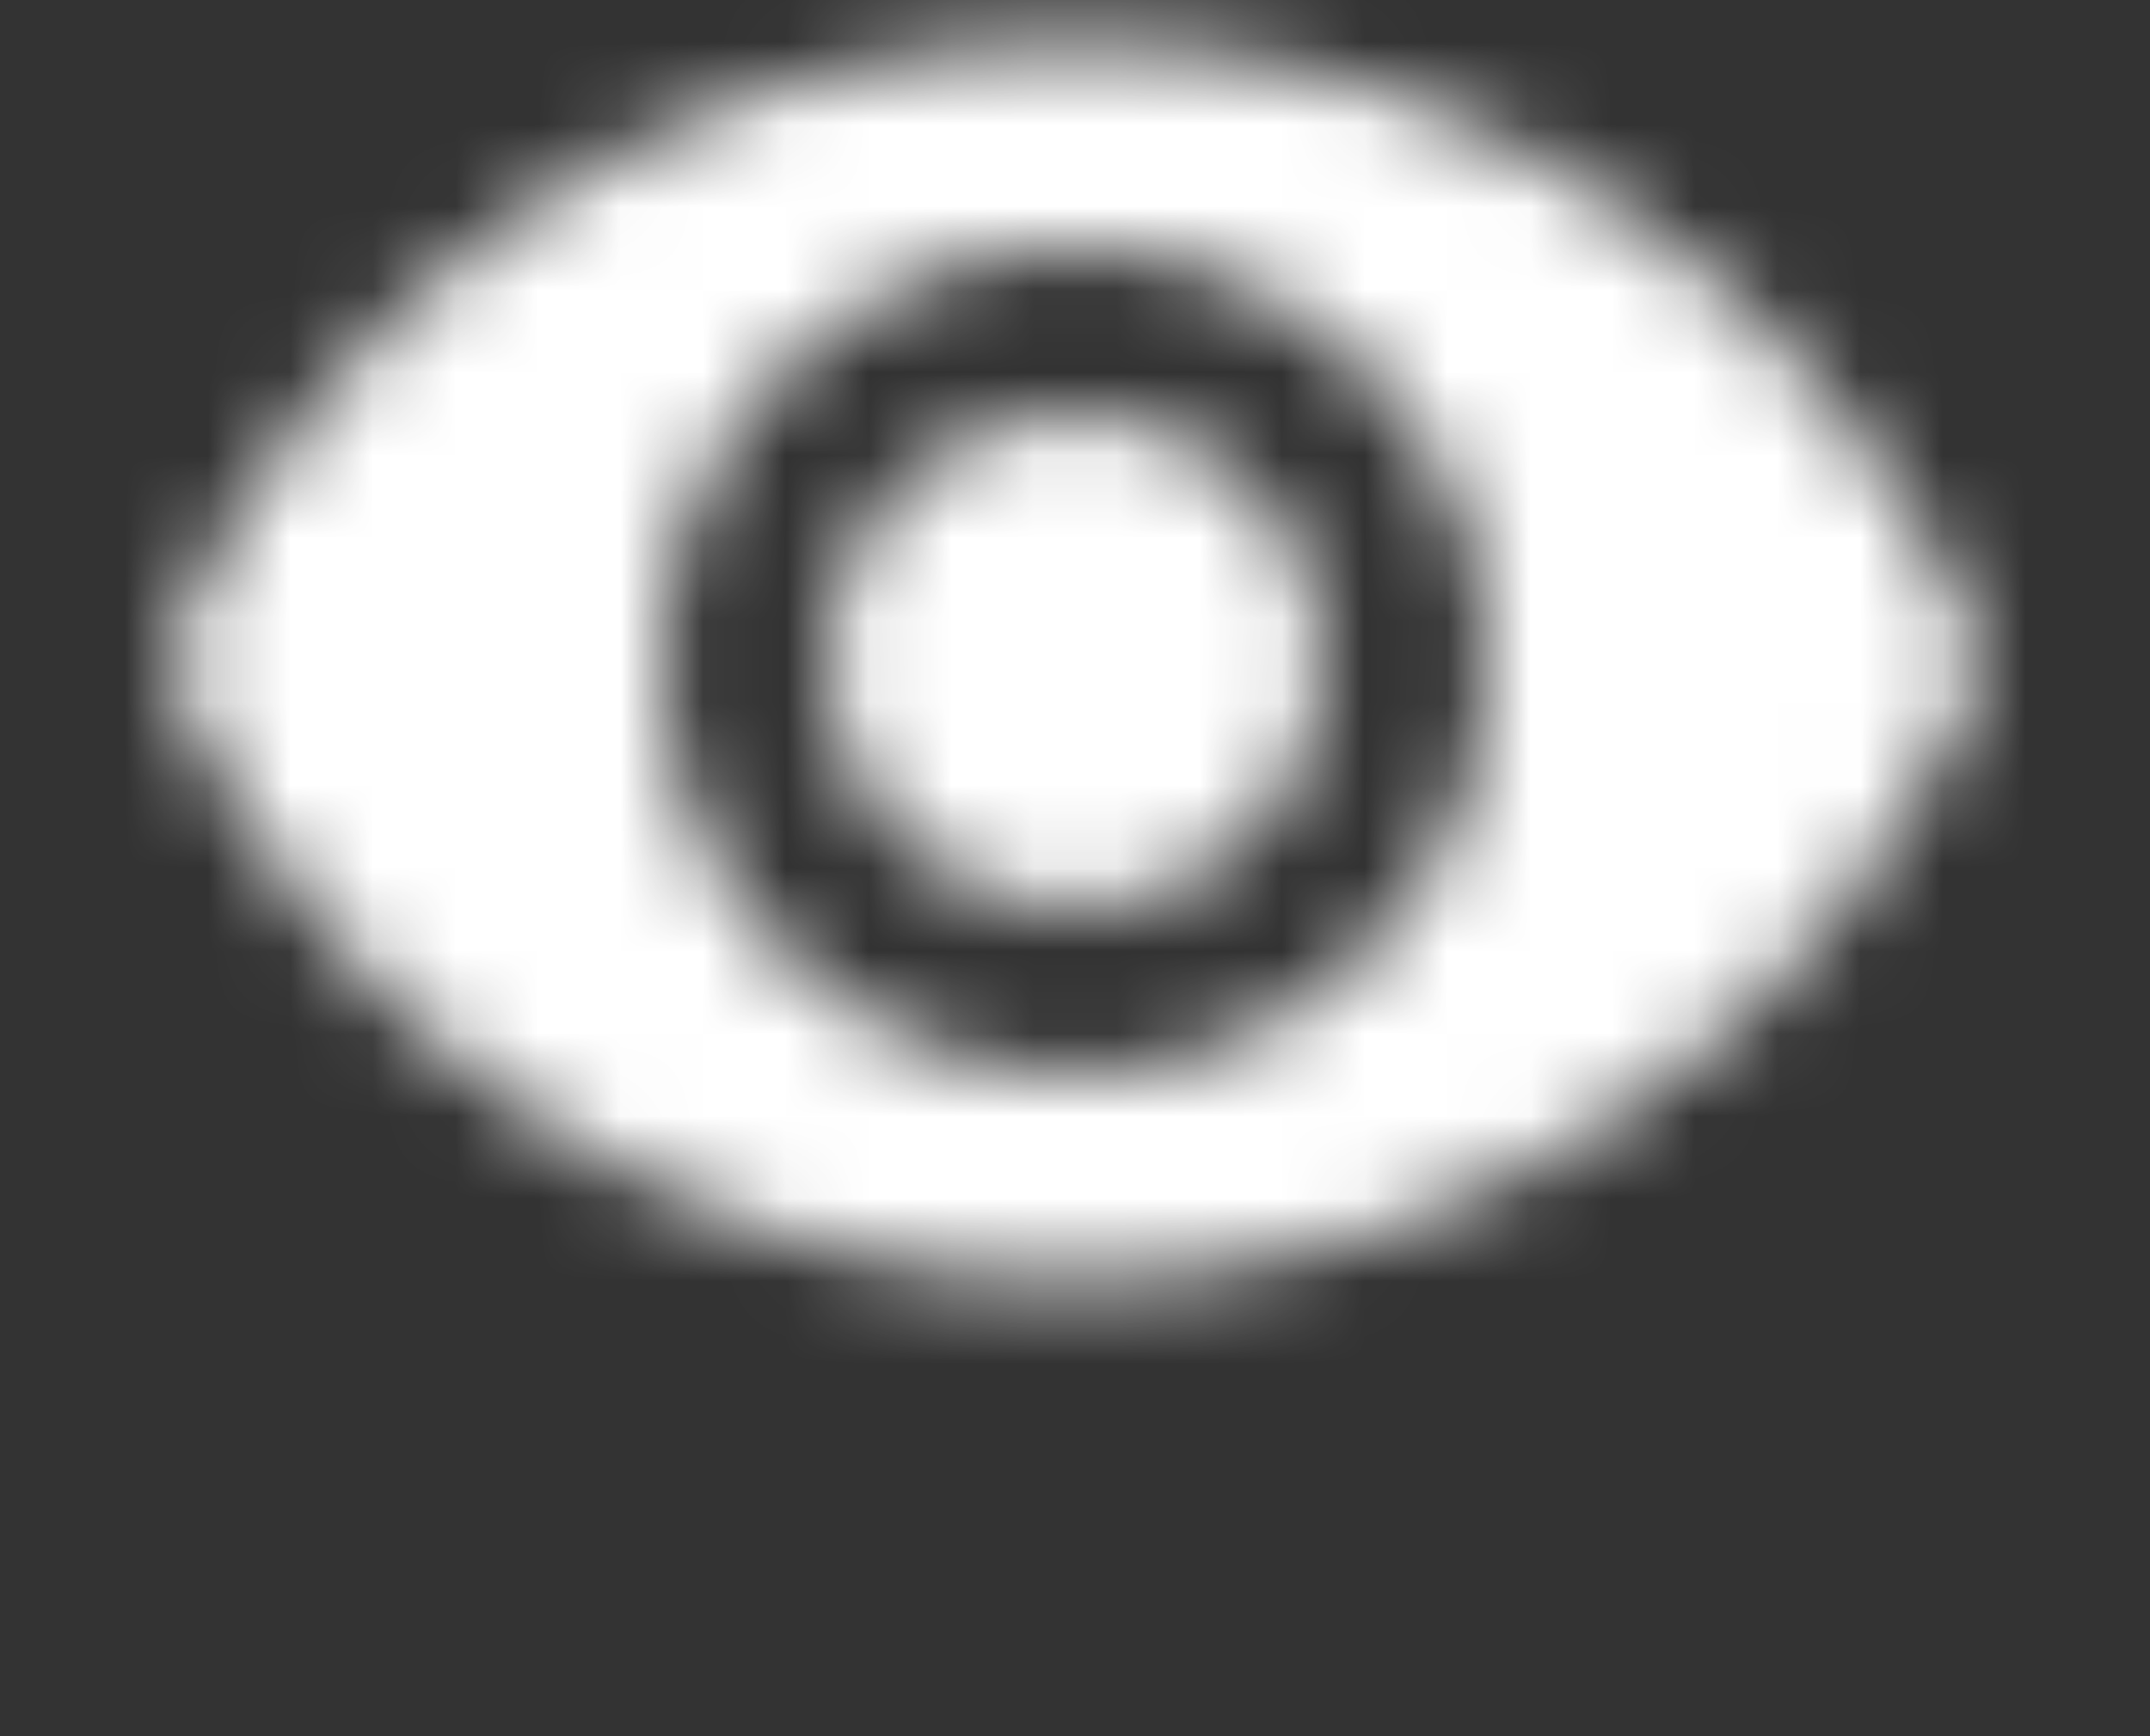 <svg width="26" height="21" viewBox="0 0 26 21" fill="none" xmlns="http://www.w3.org/2000/svg">
<rect x="0" y="0" width="26" height="21" fill="#333333" stroke="none"/>
<mask id="mask0_2_73" style="mask-type:alpha" maskUnits="userSpaceOnUse" x="2" y="0" width="22" height="16">
<path fill-rule="evenodd" clip-rule="evenodd" d="M13 0.5C8 0.5 3.73 3.61 2 8C3.73 12.39 8 15.5 13 15.5C18 15.5 22.27 12.39 24 8C22.27 3.61 18 0.5 13 0.5ZM13 13C10.24 13 8 10.76 8 8C8 5.24 10.24 3 13 3C15.76 3 18 5.24 18 8C18 10.76 15.76 13 13 13ZM13 5C11.34 5 10 6.34 10 8C10 9.66 11.34 11 13 11C14.66 11 16 9.66 16 8C16 6.34 14.66 5 13 5Z" fill="white"/>
</mask>
<g mask="url(#mask0_2_73)">
<rect y="-5" width="26" height="26" fill="white"/>
</g>
</svg>
